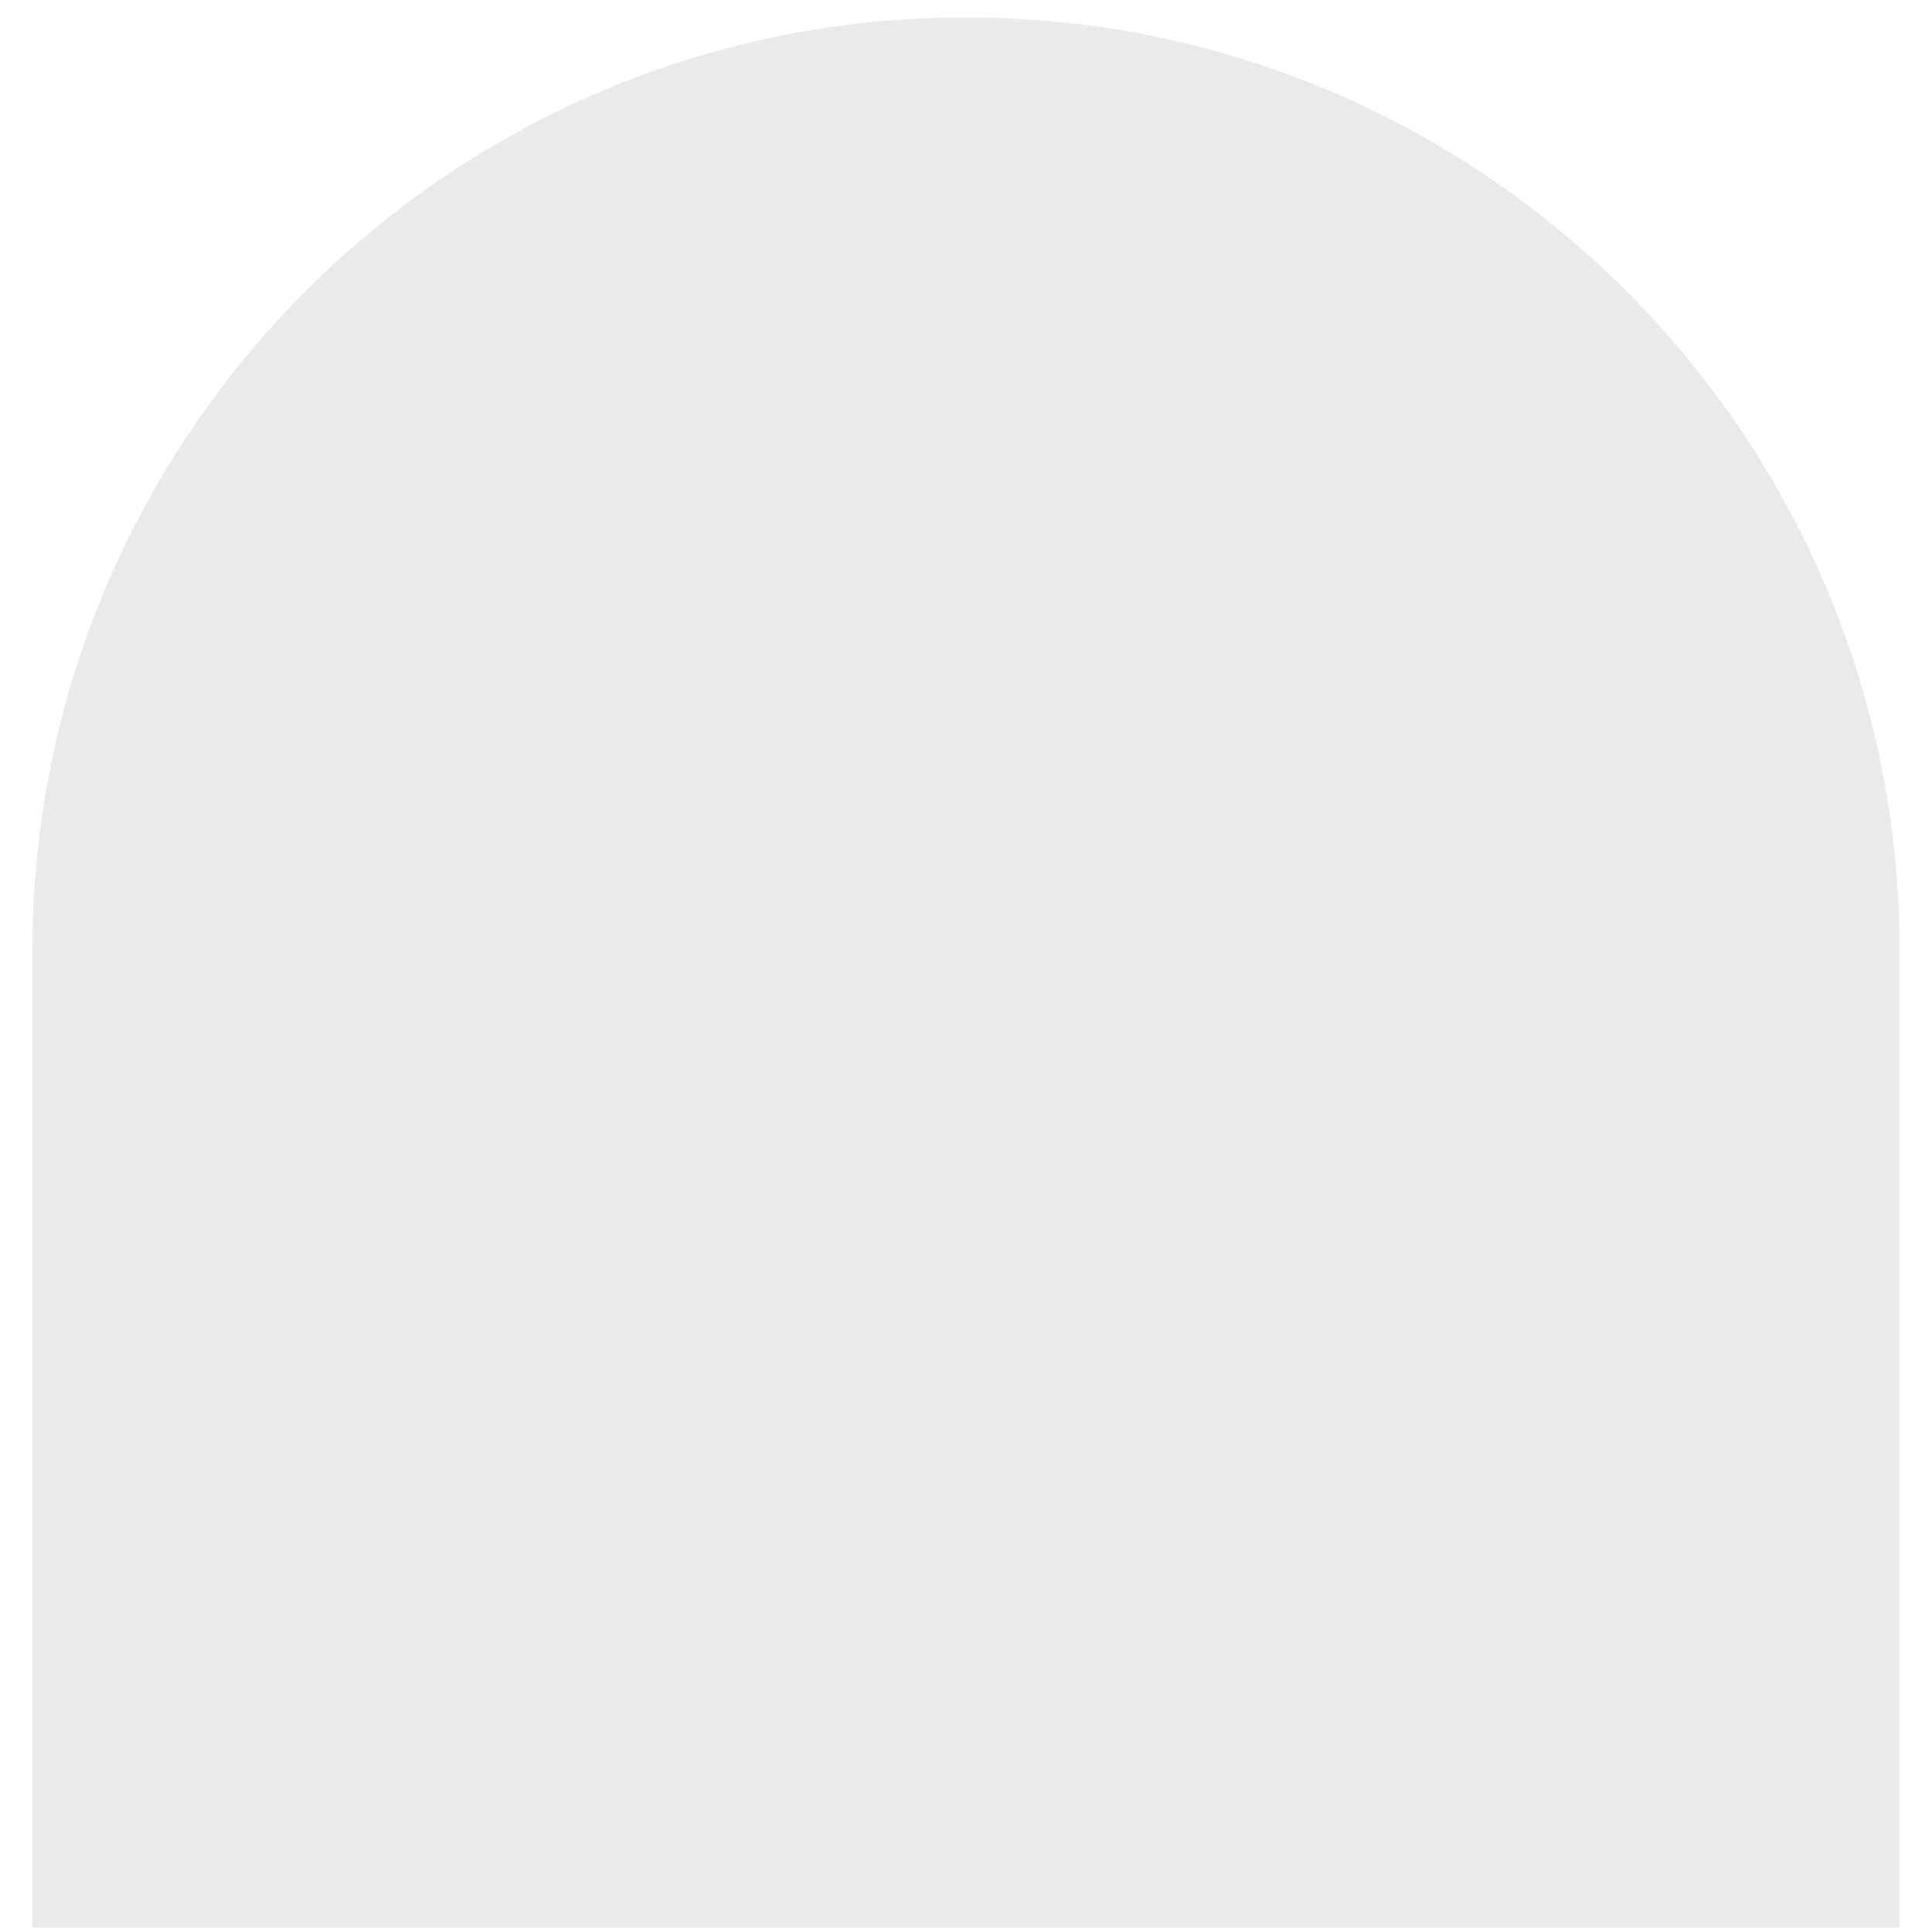 <?xml version="1.0" encoding="utf-8"?>
<!-- Generator: Adobe Illustrator 26.3.1, SVG Export Plug-In . SVG Version: 6.00 Build 0)  -->
<svg version="1.1" id="Capa_1" xmlns="http://www.w3.org/2000/svg" xmlns:xlink="http://www.w3.org/1999/xlink" x="0px" y="0px"
	 viewBox="0 0 800 800" style="enable-background:new 0 0 800 800;" xml:space="preserve">
<style type="text/css">
	.st0{fill:#E8EAEB;}
</style>
<path class="st0" d="M786.6,393.8v404.4H13.4V393.8C13.4,180.3,186.5,7.2,400,7.2h0C613.5,7.2,786.6,180.3,786.6,393.8z"/>
</svg>
